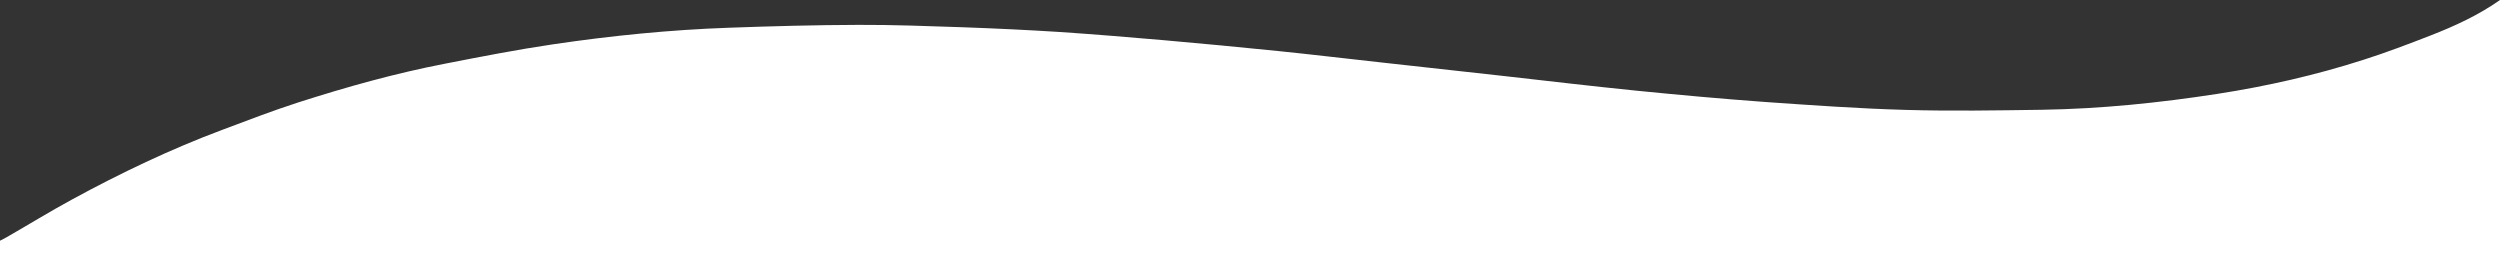 <?xml version="1.0" encoding="utf-8"?>
<!-- Generator: Adobe Illustrator 19.0.0, SVG Export Plug-In . SVG Version: 6.00 Build 0)  -->
<svg version="1.1" id="Capa_2" xmlns="http://www.w3.org/2000/svg" xmlns:xlink="http://www.w3.org/1999/xlink" x="0px" y="0px"
	 viewBox="0 0 1919.8 197.7" style="enable-background:new 0 0 1919.8 197.7;" xml:space="preserve">
<rect x="0" y="0" width="1919.8" height="197.7" fill="#333333" stroke="none"/>
<style type="text/css">
	.st0{fill:#FFFFFF;}
</style>
<path id="XMLID_69_" class="st0" d="M1919.8,197.7c0-65.9,0-131.8,0-197.7c-16.3,11.5-34.3,19.8-52.7,27
	c-17.2,6.7-34.5,13.3-52.1,18.9c-36.7,11.8-74.2,20.3-112.3,26.2c-44.7,6.9-89.6,11.5-134.8,12.2c-34.8,0.5-69.6,1.1-104.4,0.1
	c-36.1-1-72.2-3.6-108.2-6.1c-33-2.4-66-5.4-99-8.7c-33.8-3.4-67.5-7.4-101.2-11.2c-32.2-3.6-64.5-7.1-96.7-10.7
	c-25.6-2.8-51.3-5.9-76.9-8.5c-29.1-3-58.3-5.7-87.5-8.3c-26.5-2.3-53.1-4.5-79.7-6.3c-25.2-1.6-50.5-2.8-75.8-3.7
	c-26.5-0.9-52.9-1.9-79.4-1.8c-33.1,0.1-66.3,1-99.4,2.2c-45.2,1.6-90.1,6.1-134.8,12.7c-27.8,4.1-55.5,9.5-83.1,14.9
	c-38.3,7.4-75.8,17.9-112.9,29.8c-19.6,6.3-38.9,13.8-58.2,21c-39.8,14.9-78.1,33.2-115.4,53.5c-17.1,9.3-33.7,19.5-50.6,29.2
	c-1.6,0.9-3.2,1.7-4.8,2.5c0,4.2,0,8.5,0,12.7H1919.8z"/>
</svg>
